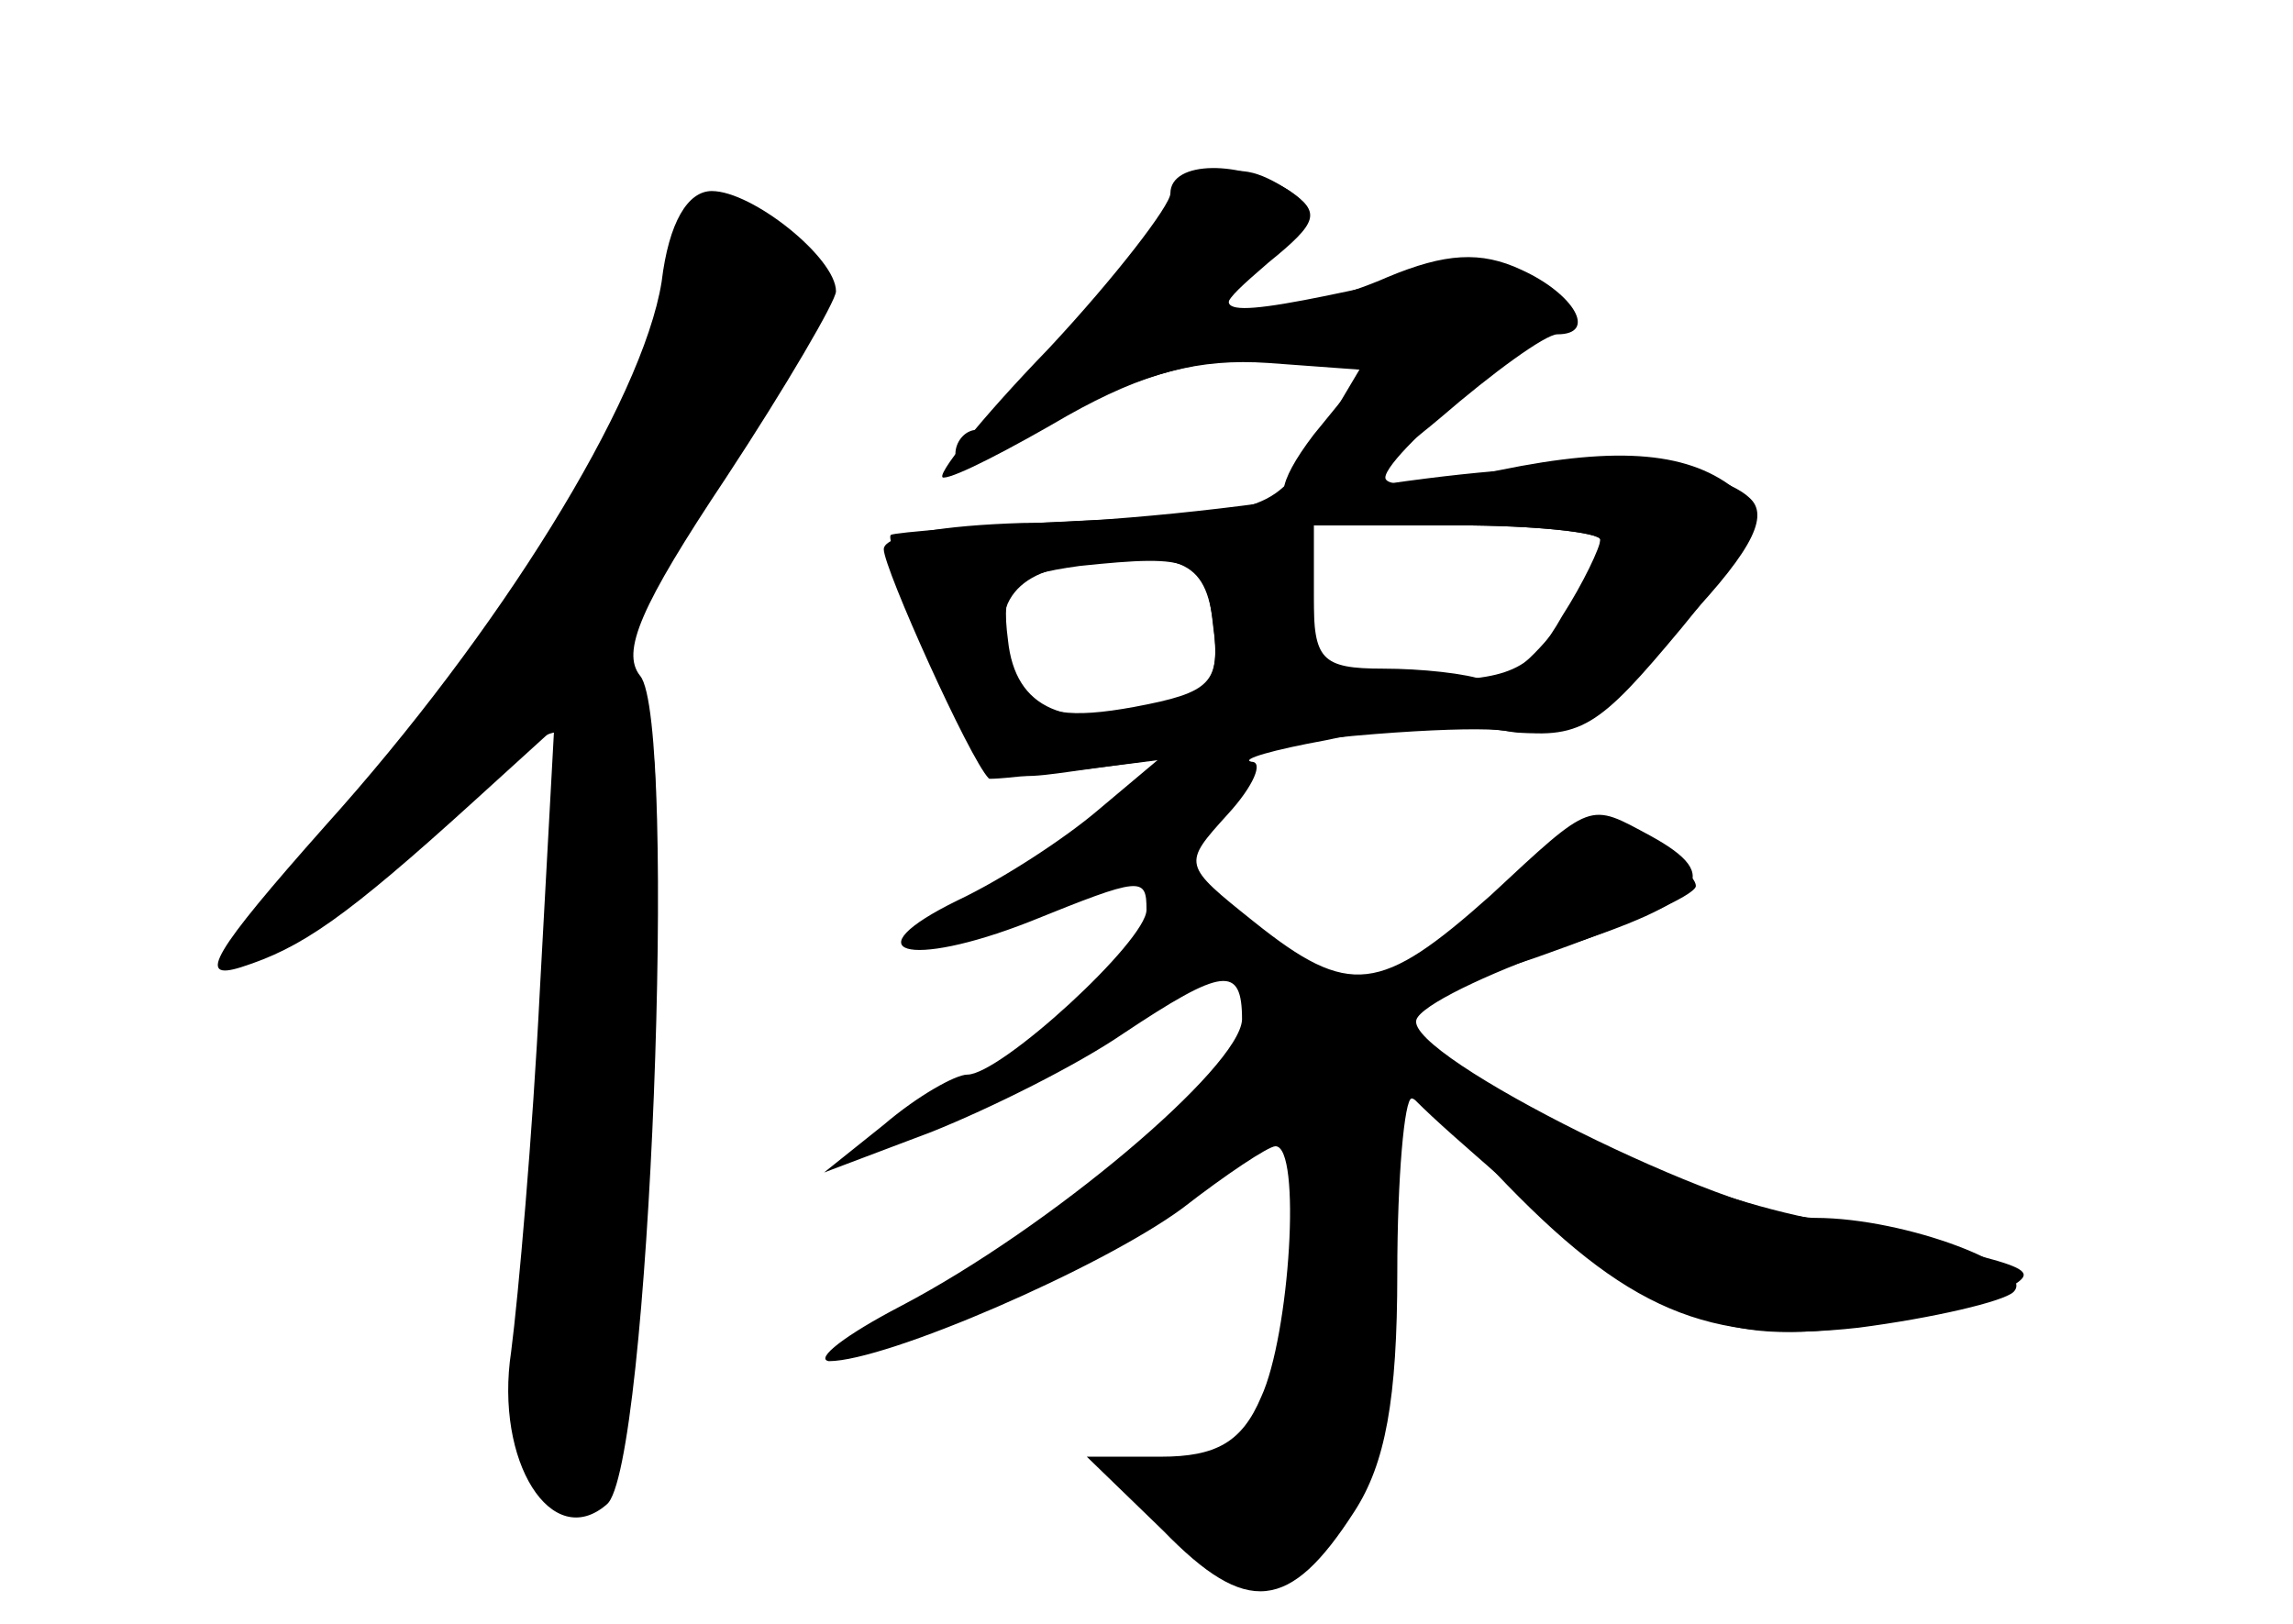 <?xml version="1.0" standalone="no"?>
<!DOCTYPE svg PUBLIC "-//W3C//DTD SVG 20010904//EN"
 "http://www.w3.org/TR/2001/REC-SVG-20010904/DTD/svg10.dtd">
<svg version="1.0" xmlns="http://www.w3.org/2000/svg"
 width="96pt" height="68pt" viewBox="0 0 96 68"
 preserveAspectRatio="xMidYMid meet">
<g transform="translate(0,68) scale(0.1,-0.1)" fill="#000000" stroke="none">
<g id="part-0" class="char-part">
  <path d="M460 555 c-23 -30 -46 -55 -51 -55 -5 0 -9 -5 -9 -10 0 -6 20 1 43
15 28 16 59 25 86 25 l43 0 -19 -32 c-19 -32 -21 -33 -99 -36 -43 -2 -80 -5
-81 -6 -2 -1 7 -25 19 -53 21 -50 22 -51 57 -46 l36 5 -25 -21 c-14 -12 -40
-29 -59 -38 -45 -22 -21 -29 30 -9 47 19 49 19 49 5 0 -13 -61 -69 -75 -69 -5
0 -21 -9 -35 -21 l-25 -20 45 17 c25 10 61 28 80 41 42 28 50 29 50 6 -1 -20
-80 -87 -143 -120 -23 -12 -36 -22 -30 -23 24 0 114 39 148 64 18 14 36 26 39
26 11 0 6 -79 -6 -105 -8 -19 -19 -25 -42 -25 l-31 0 32 -31 c35 -36 53 -34
80 8 13 20 18 47 18 100 0 40 3 73 6 73 3 0 18 -14 35 -31 55 -58 89 -72 152
-65 31 4 61 11 65 15 10 10 -45 31 -83 31 -35 0 -172 68 -167 83 2 6 29 19 60
30 61 20 69 30 38 47 -26 14 -24 15 -67 -25 -46 -41 -59 -43 -99 -11 -30 24
-30 24 -11 45 11 12 15 22 10 22 -5 1 9 5 31 9 22 5 56 7 75 4 32 -4 39 1 74
43 36 44 37 48 20 60 -21 15 -53 16 -106 4 -21 -5 -38 -5 -38 -1 0 5 18 23 41
41 36 28 39 33 23 42 -11 6 -34 6 -66 -2 -68 -15 -77 -14 -48 9 21 17 23 21
10 30 -26 17 -37 11 -80 -45z m210 -101 c0 -3 -7 -18 -16 -32 -13 -23 -22 -27
-60 -27 -43 0 -44 1 -44 33 l0 32 60 0 c33 0 60 -3 60 -6z m-162 -37 c3 -21
-2 -28 -22 -33 -40 -10 -61 -1 -64 28 -3 23 1 27 30 31 48 5 53 3 56 -26z"/>
  <path d="M277 562 c-8 -50 -68 -147 -141 -228 -47 -53 -54 -65 -35 -59 25 8
43 20 98 70 l33 30 -6 -110 c-3 -60 -9 -128 -12 -151 -7 -46 17 -84 40 -64 18
14 30 328 14 347 -8 10 0 29 36 83 25 38 46 74 46 78 0 14 -35 42 -52 42 -10
0 -18 -13 -21 -38z"/>
</g>
<g id="part-1" class="char-part">
  <path d="M280 553 c-21 -65 -70 -142 -132 -209 -71 -76 -56 -85 24 -14 30 27
58 46 62 43 8 -9 -2 -159 -15 -230 -11 -56 -1 -93 25 -93 15 0 21 51 29 238 4
71 1 96 -10 107 -12 13 -7 25 38 91 49 73 51 78 33 91 -29 21 -42 15 -54 -24z"/>
</g>
<g id="part-2" class="char-part">
  <path d="M490 599 c0 -5 -23 -35 -51 -65 -29 -30 -48 -54 -44 -54 5 0 28 12
52 26 32 18 55 24 84 22 l41 -3 -22 -27 c-32 -42 1 -37 53 7 22 19 44 35 49
35 17 0 7 17 -15 27 -17 8 -32 7 -56 -3 -18 -8 -42 -14 -53 -14 -19 0 -19 1 3
20 21 17 22 21 9 30 -20 13 -50 13 -50 -1z"/>
</g>
<g id="part-3" class="char-part">
  <path d="M565 475 c-44 -8 -106 -14 -137 -14 -33 -1 -58 -5 -58 -11 0 -8 36
-88 44 -96 0 -1 44 4 96 11 52 8 106 11 120 9 20 -4 34 4 70 40 32 33 41 49
33 57 -17 17 -81 18 -168 4z m105 -21 c0 -19 -36 -64 -48 -59 -8 3 -27 5 -43
5 -26 0 -29 4 -29 30 l0 30 60 0 c33 0 60 -3 60 -6z m-162 -36 c3 -24 -1 -28
-33 -34 -27 -5 -40 -3 -46 7 -17 27 -10 48 19 52 46 7 57 3 60 -25z"/>
</g>
<g id="part-4" class="char-part">
  <path d="M616 295 c-54 -46 -54 -50 2 -99 77 -68 100 -79 156 -72 28 4 58 11
66 16 15 9 15 9 -83 30 -53 11 -119 41 -156 69 l-24 18 66 22 c37 13 67 26 67
30 0 4 -10 12 -23 18 -19 9 -29 5 -71 -32z"/>
</g>
</g>
</svg>
